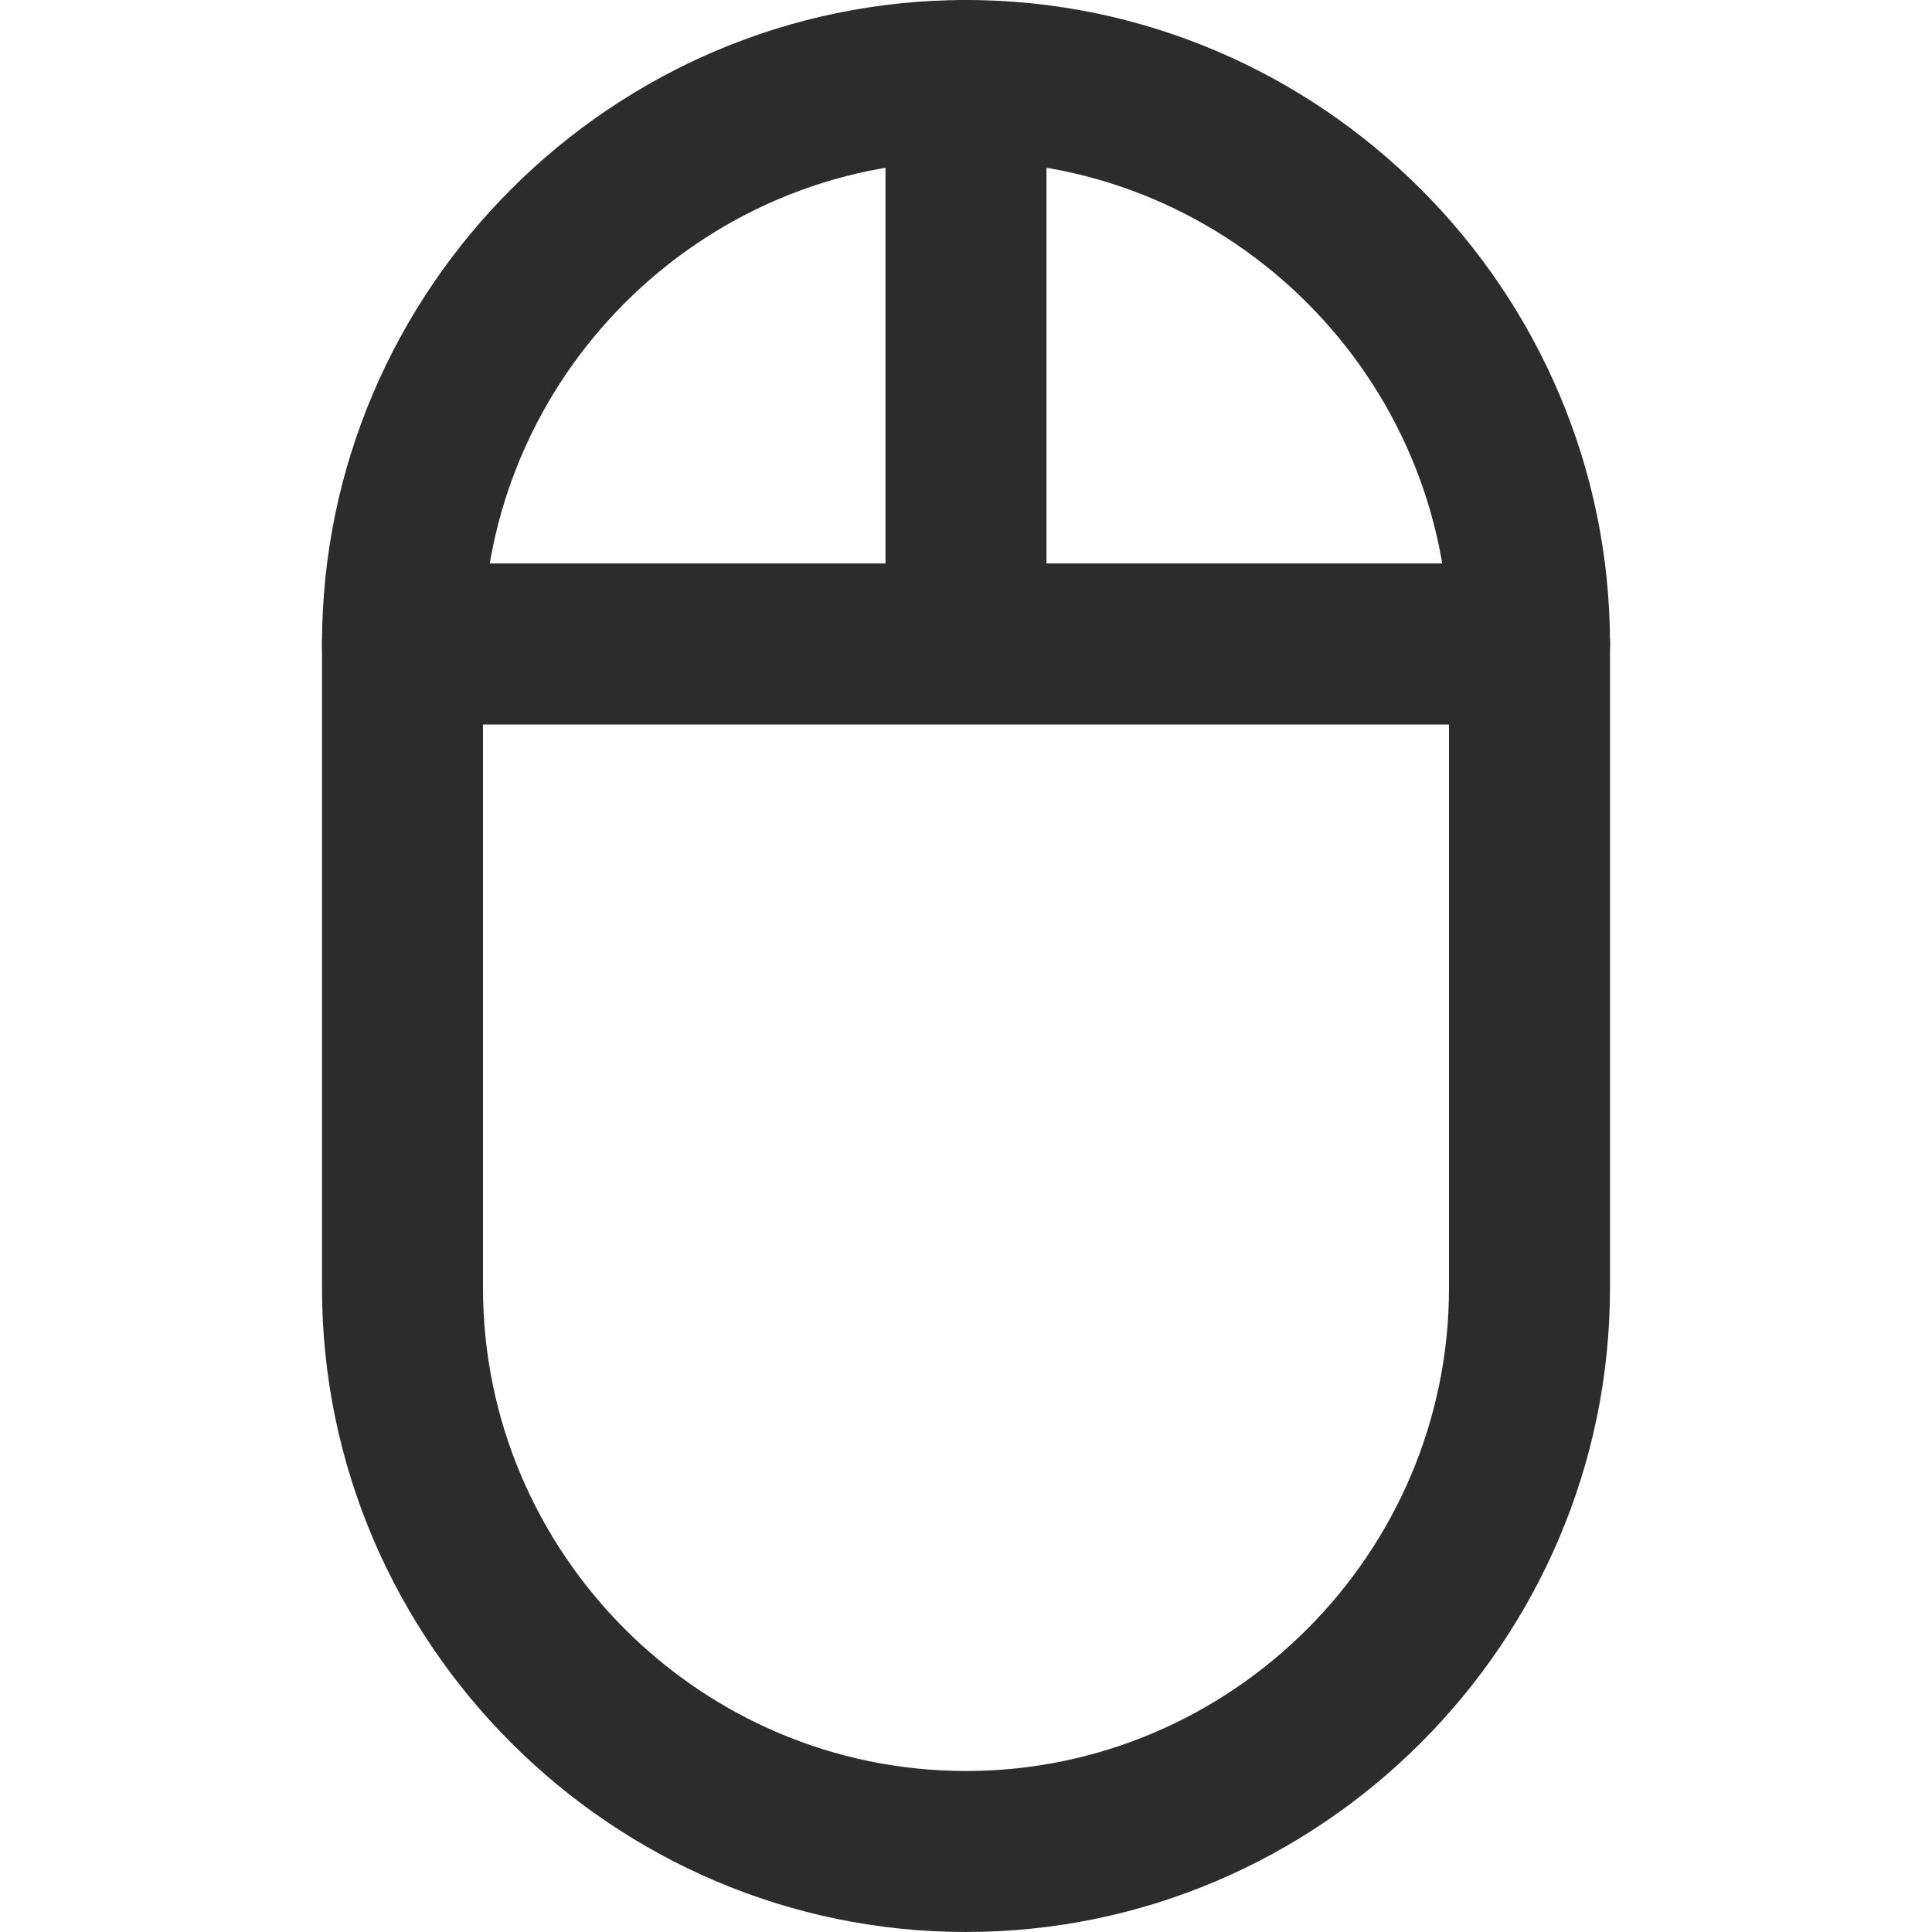 <?xml version="1.0" standalone="no"?><!DOCTYPE svg PUBLIC "-//W3C//DTD SVG 1.1//EN" "http://www.w3.org/Graphics/SVG/1.1/DTD/svg11.dtd"><svg class="icon" width="200px" height="200.00px" viewBox="0 0 1024 1024" version="1.1" xmlns="http://www.w3.org/2000/svg"><path fill="#2c2c2c" d="M512 0C324.267 0 170.667 153.6 170.667 341.333v341.333c0 187.733 153.6 341.333 341.333 341.333s341.333-153.6 341.333-341.333V341.333c0-187.733-153.6-341.333-341.333-341.333z m256 682.667c0 140.8-115.2 256-256 256s-256-115.2-256-256V341.333c0-140.8 115.2-256 256-256s256 115.2 256 256v341.333z"  /><path fill="#2c2c2c" d="M170.667 341.333c0-25.6 17.067-42.667 42.667-42.667h597.333c25.6 0 42.667 17.067 42.667 42.667s-17.067 42.667-42.667 42.667H213.333c-25.6 0-42.667-17.067-42.667-42.667z"  /><path fill="#2c2c2c" d="M512 0c25.6 0 42.667 17.067 42.667 42.667v256c0 25.6-17.067 42.667-42.667 42.667s-42.667-17.067-42.667-42.667V42.667c0-25.6 17.067-42.667 42.667-42.667z"  /></svg>